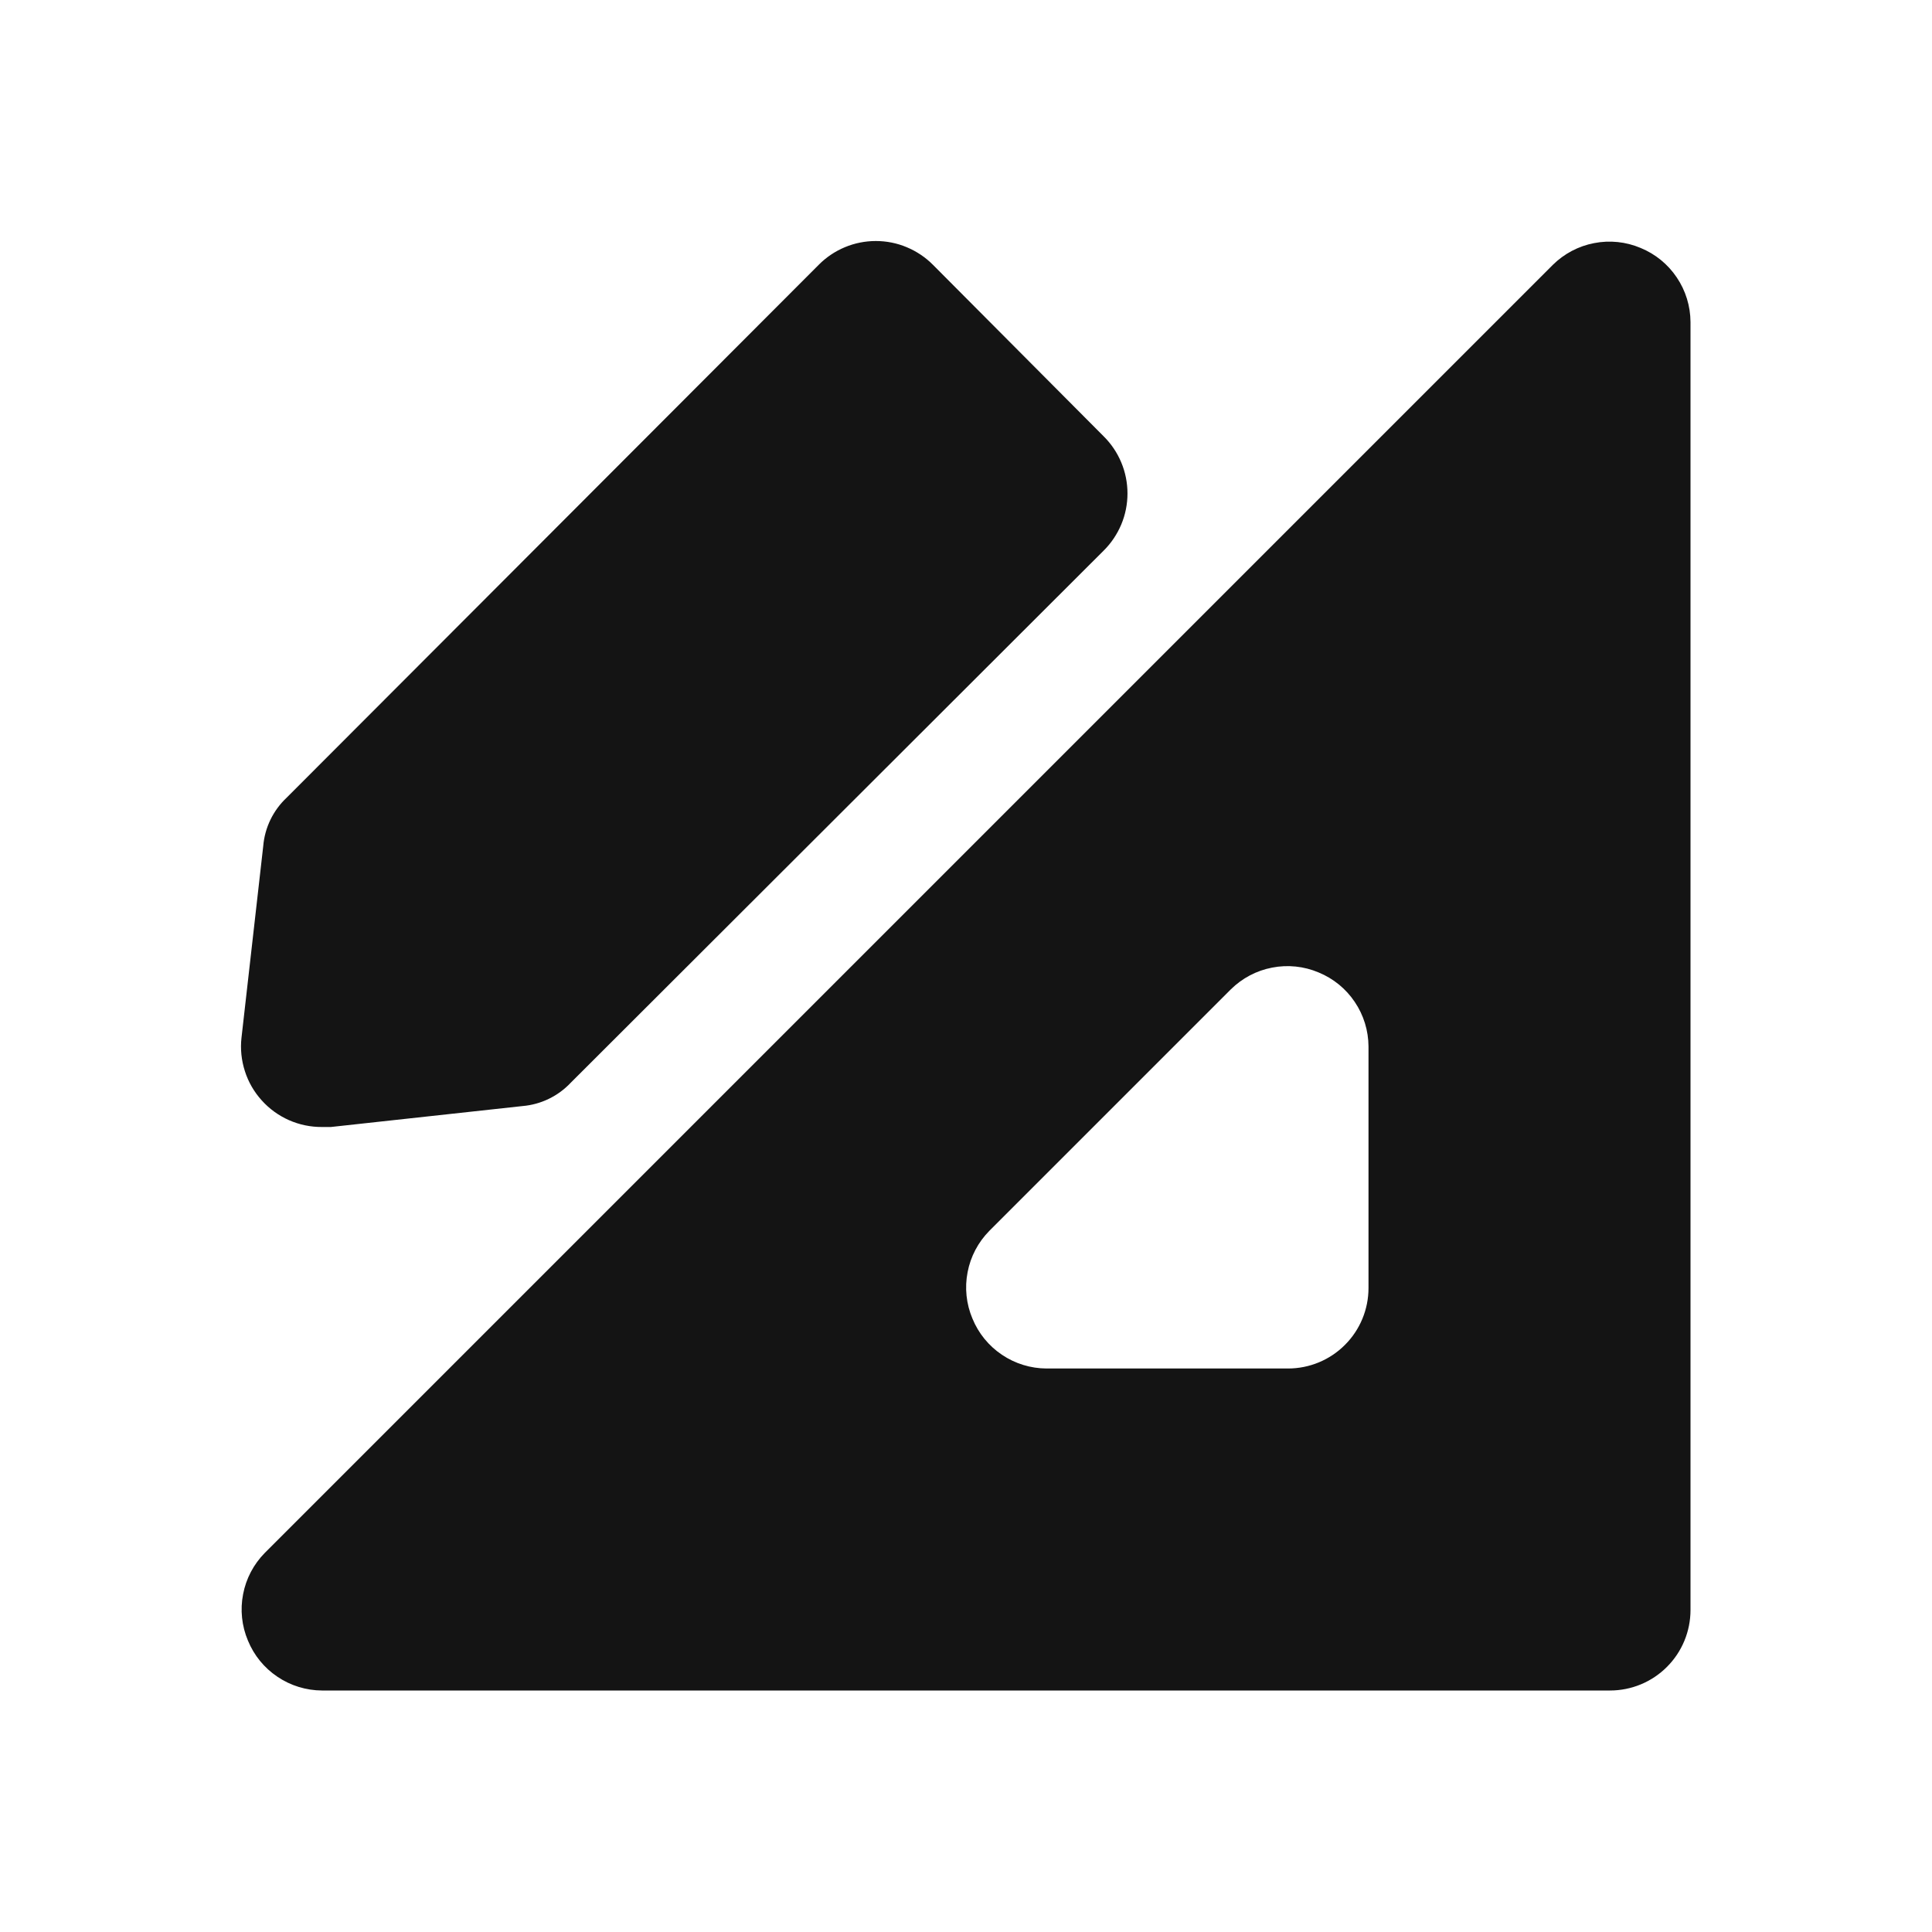 <svg width="24" height="24" viewBox="0 0 24 24" fill="none" xmlns="http://www.w3.org/2000/svg">
<path d="M4 14H4.11L6.49 13.74C6.719 13.721 6.933 13.617 7.09 13.45L13.71 6.84C13.804 6.747 13.878 6.636 13.929 6.515C13.98 6.393 14.006 6.262 14.006 6.13C14.006 5.998 13.98 5.867 13.929 5.745C13.878 5.623 13.804 5.513 13.71 5.42L11.59 3.29C11.497 3.196 11.386 3.122 11.264 3.071C11.143 3.02 11.012 2.994 10.88 2.994C10.748 2.994 10.617 3.02 10.495 3.071C10.373 3.122 10.263 3.196 10.17 3.29L3.56 9.91C3.393 10.067 3.289 10.281 3.27 10.51L3 12.89C2.984 13.03 2.999 13.172 3.042 13.306C3.085 13.441 3.156 13.564 3.251 13.669C3.345 13.774 3.461 13.858 3.59 13.915C3.719 13.972 3.859 14.001 4 14ZM20.38 3.08C20.198 3.003 19.997 2.982 19.803 3.02C19.609 3.057 19.431 3.151 19.29 3.29L3.29 19.29C3.151 19.431 3.057 19.609 3.02 19.803C2.982 19.997 3.003 20.198 3.08 20.38C3.155 20.563 3.282 20.719 3.446 20.829C3.61 20.94 3.803 20.999 4 21H20C20.265 21 20.52 20.895 20.707 20.707C20.895 20.52 21 20.265 21 20V4C20.999 3.803 20.94 3.61 20.829 3.446C20.719 3.282 20.563 3.155 20.38 3.08ZM17 16C17 16.265 16.895 16.52 16.707 16.707C16.52 16.895 16.265 17 16 17H13C12.803 16.999 12.61 16.94 12.446 16.829C12.282 16.719 12.155 16.563 12.08 16.38C12.003 16.198 11.982 15.997 12.02 15.803C12.057 15.609 12.151 15.431 12.29 15.29L15.29 12.29C15.431 12.151 15.609 12.057 15.803 12.02C15.997 11.982 16.198 12.003 16.38 12.08C16.563 12.155 16.719 12.282 16.829 12.446C16.94 12.61 16.999 12.803 17 13V16Z" fill="#141414"/>
</svg>
